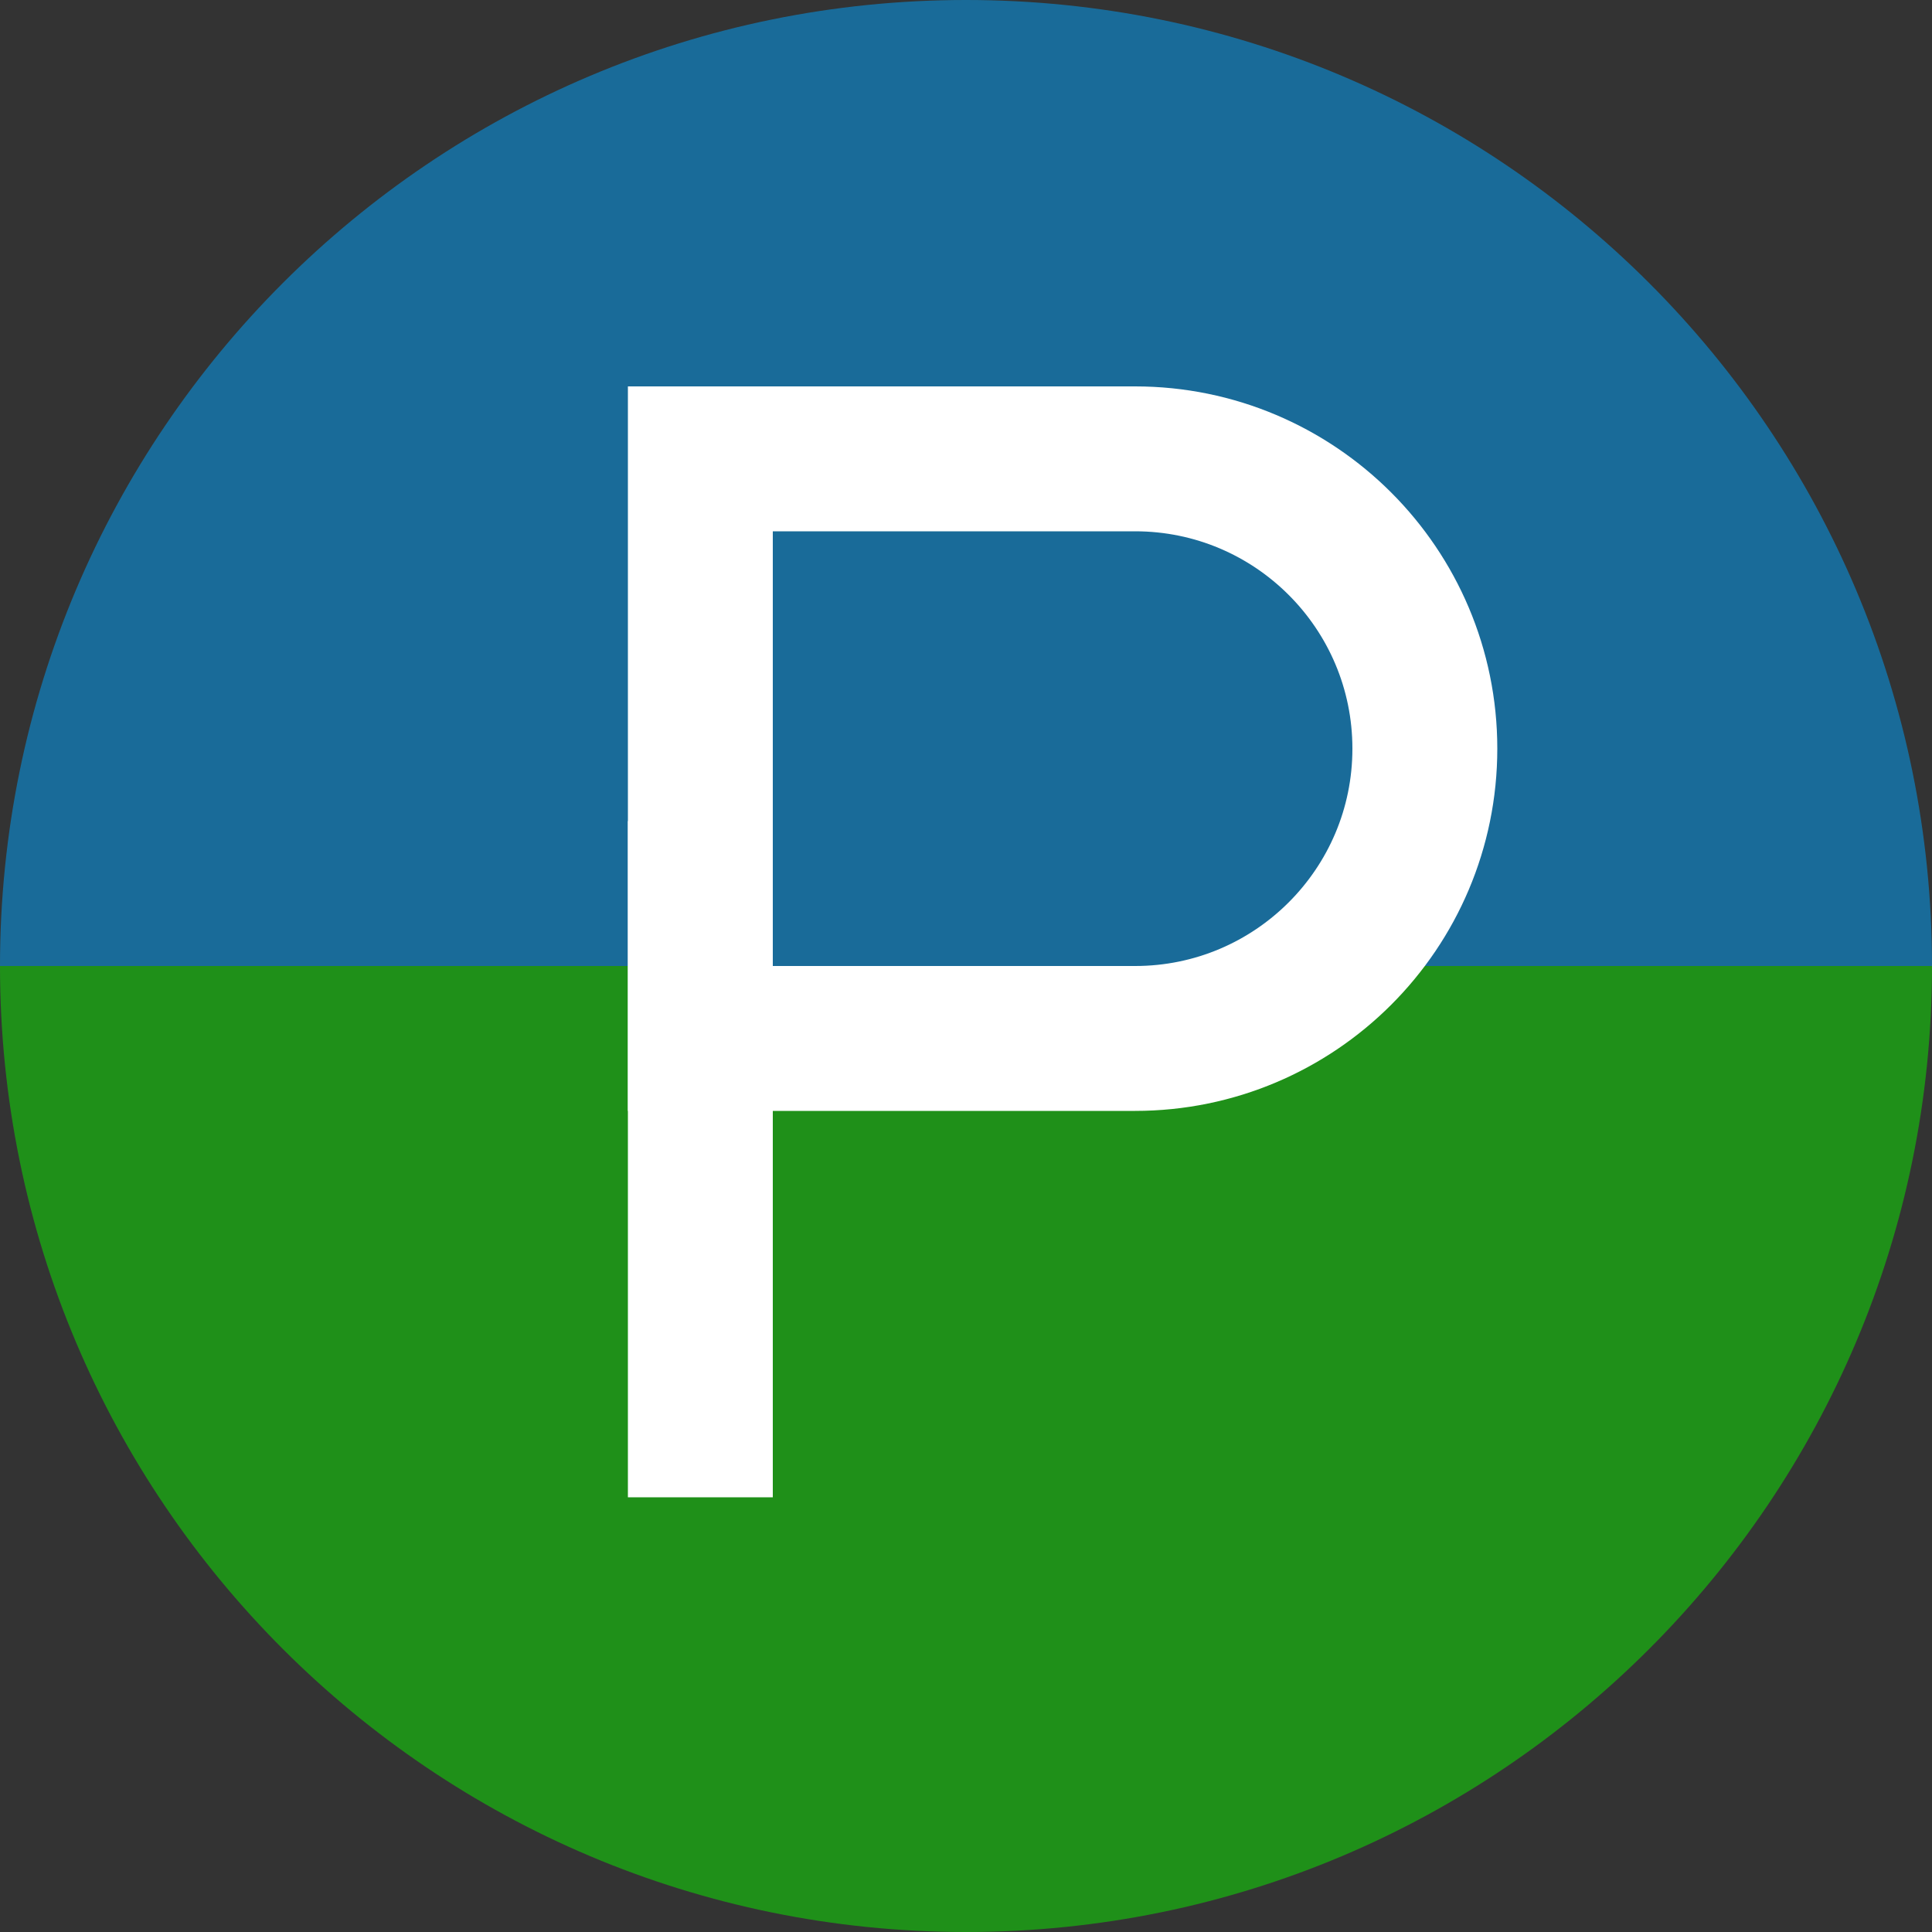 <?xml version="1.0" encoding="UTF-8"?>
<svg width="40px" height="40px" viewBox="0 0 40 40" version="1.1" xmlns="http://www.w3.org/2000/svg" xmlns:xlink="http://www.w3.org/1999/xlink">
    <rect x="0" y="0" width="40" height="40" fill="#333333" stroke="none"/>
    <title>poi_parking_mix_green_5</title>
    <g id="poi_parking_mix_green_5" stroke="none" stroke-width="1" fill="none" fill-rule="evenodd">
        <g id="Group-2" opacity="0.5" style="mix-blend-mode: multiply;">
            <path d="M40,40 C40,28.954 31.046,20 20,20 C8.954,20 0,28.954 0,40" id="Oval" fill="#0CED00" transform="translate(20, 30) scale(1, -1) translate(-20, -30) "></path>
            <path d="M40,20 C40,8.954 31.046,0 20,0 C8.954,0 0,8.954 0,20" id="Oval" fill="#00A4FF"></path>
        </g>
        <g id="Group" transform="translate(14, 9)" stroke="#FFFFFF" stroke-width="3">
            <path d="M9.5,12.5 L0.5,12.5 L0.5,0.5 L9.5,0.5 C12.813,0.5 15.5,3.187 15.5,6.5 C15.5,9.813 12.813,12.5 9.5,12.5 Z" id="Stroke-1"></path>
            <line x1="0.5" y1="8" x2="0.5" y2="22" id="Stroke-3"></line>
        </g>
    </g>
</svg>